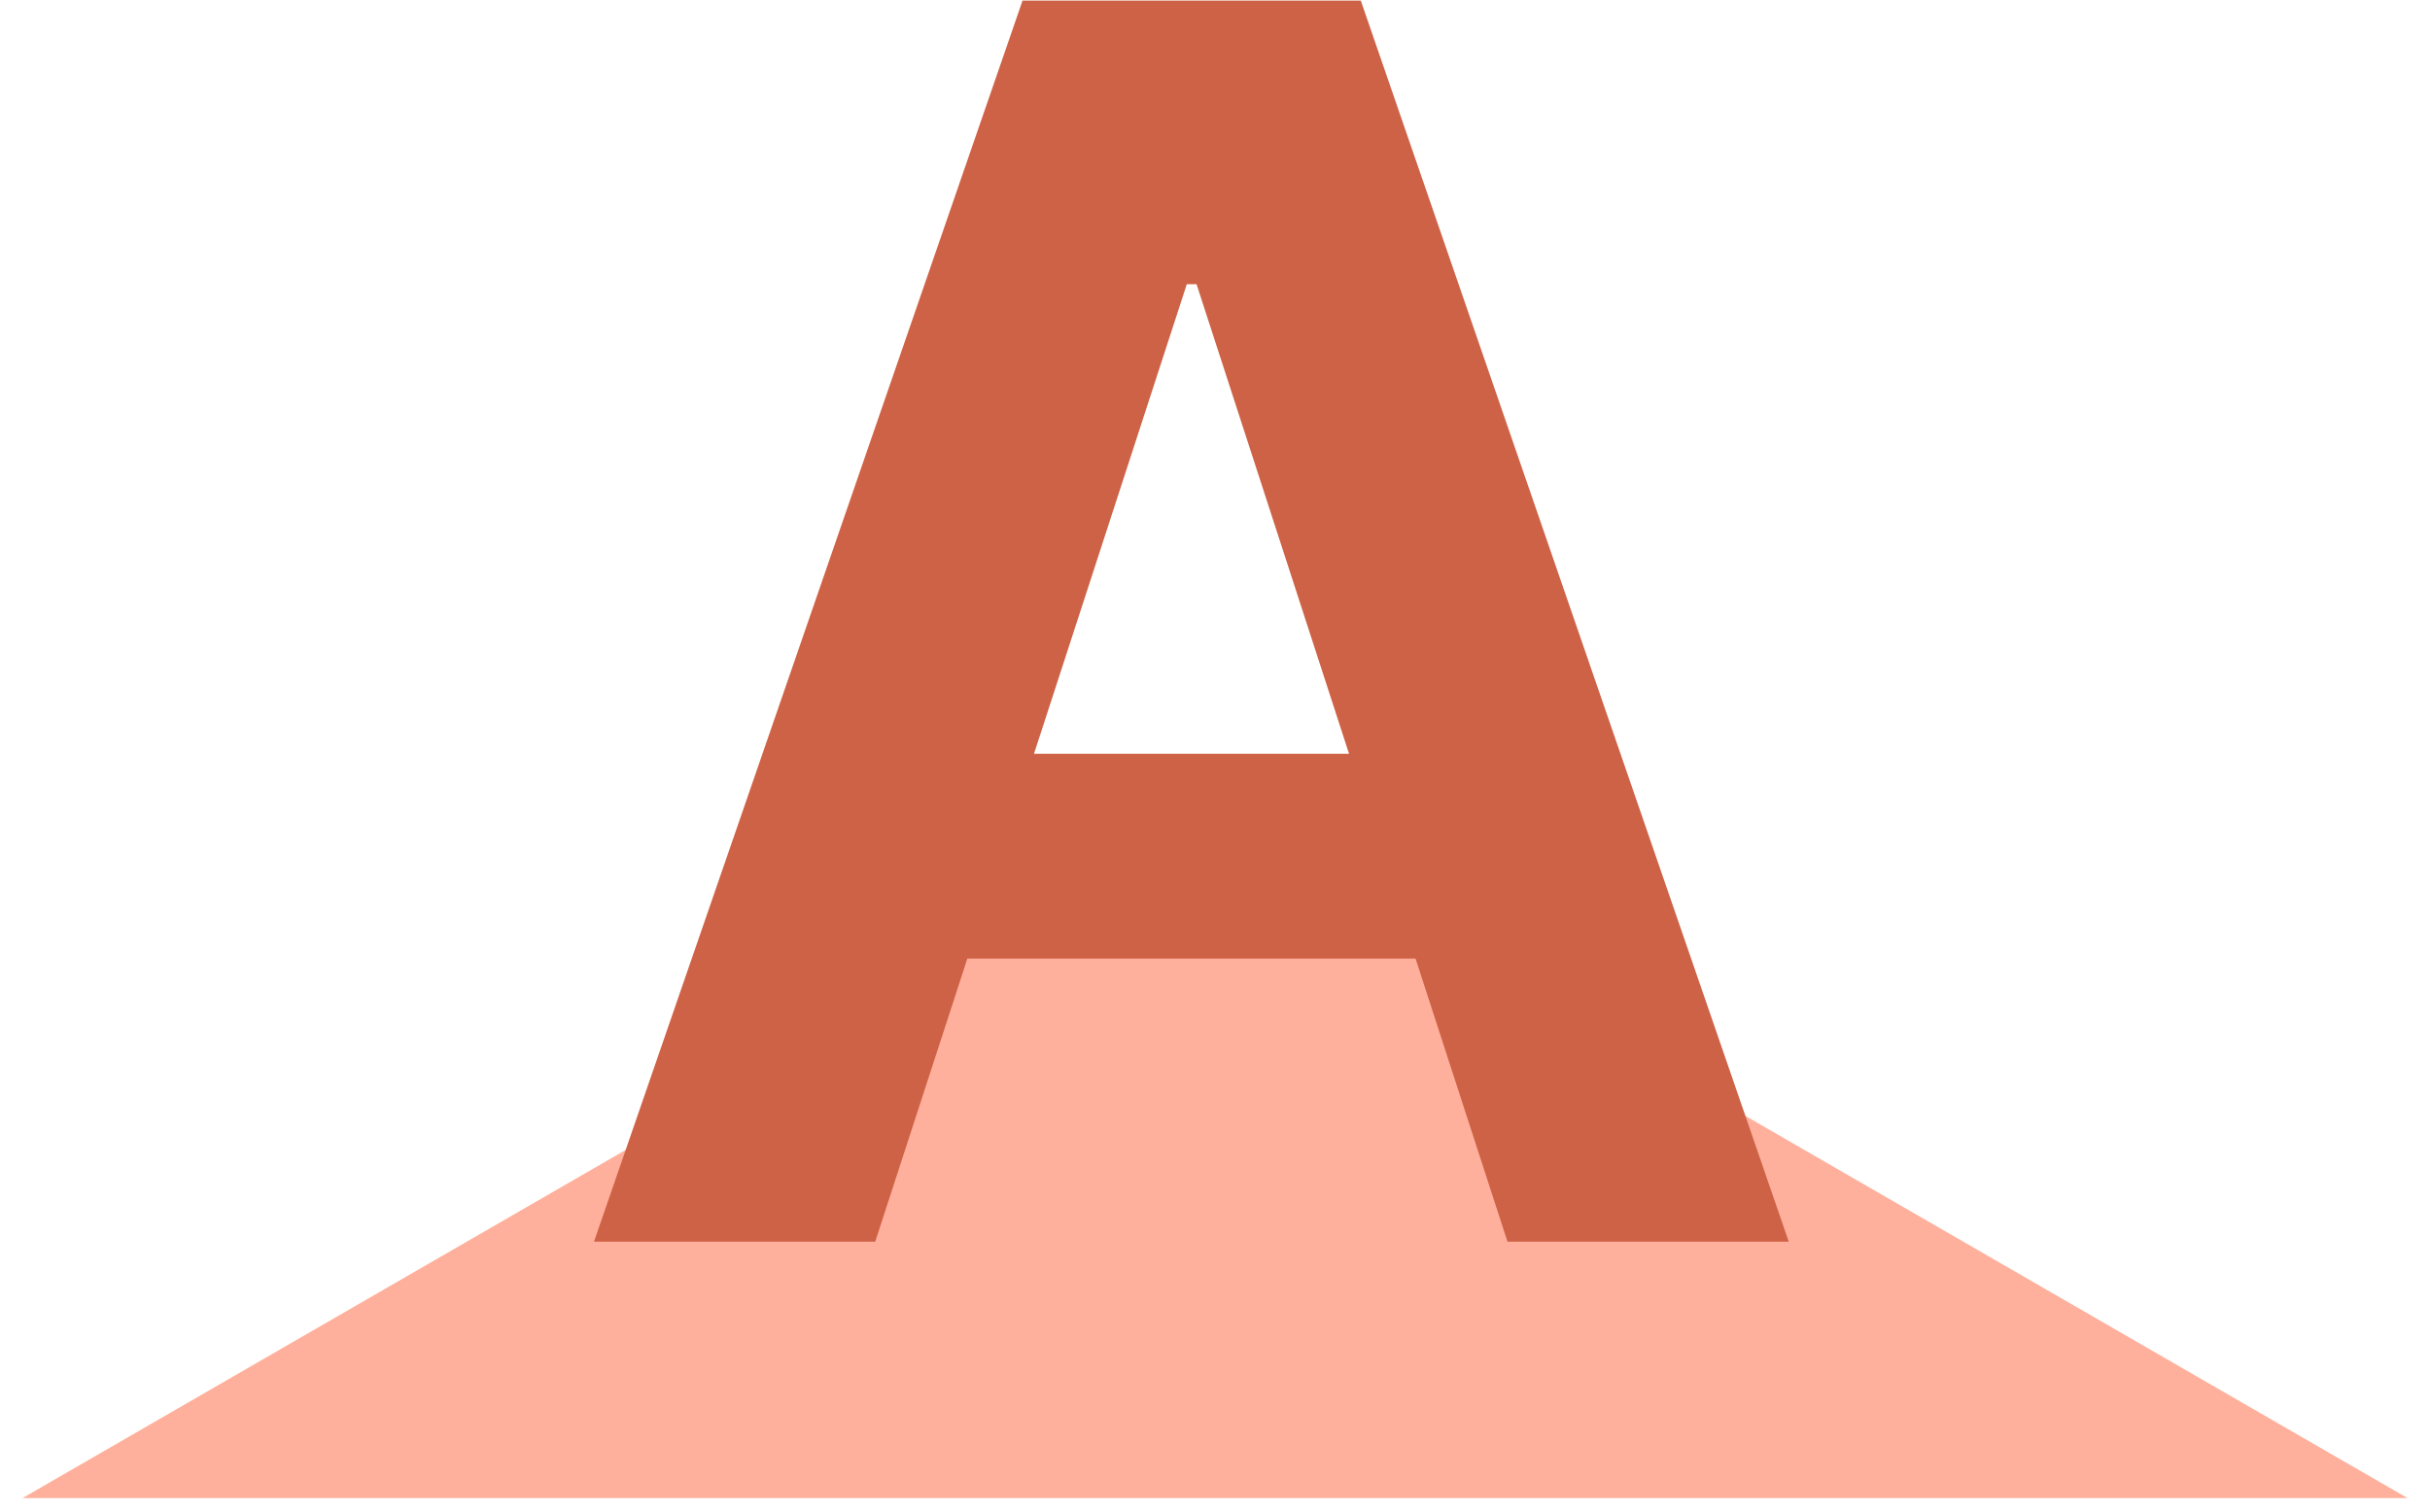 <svg width="45" height="28" viewBox="0 0 45 28" fill="none" xmlns="http://www.w3.org/2000/svg">
<path d="M22.5 15L44.584 27.75H0.417L22.5 15Z" fill="#FFB09C"/>
<path d="M16.208 23H11L18.936 0.011H25.2L33.125 23H27.916L22.158 5.264H21.978L16.208 23ZM15.883 13.963H28.186V17.758H15.883V13.963Z" fill="#CE6246"/>
</svg>
